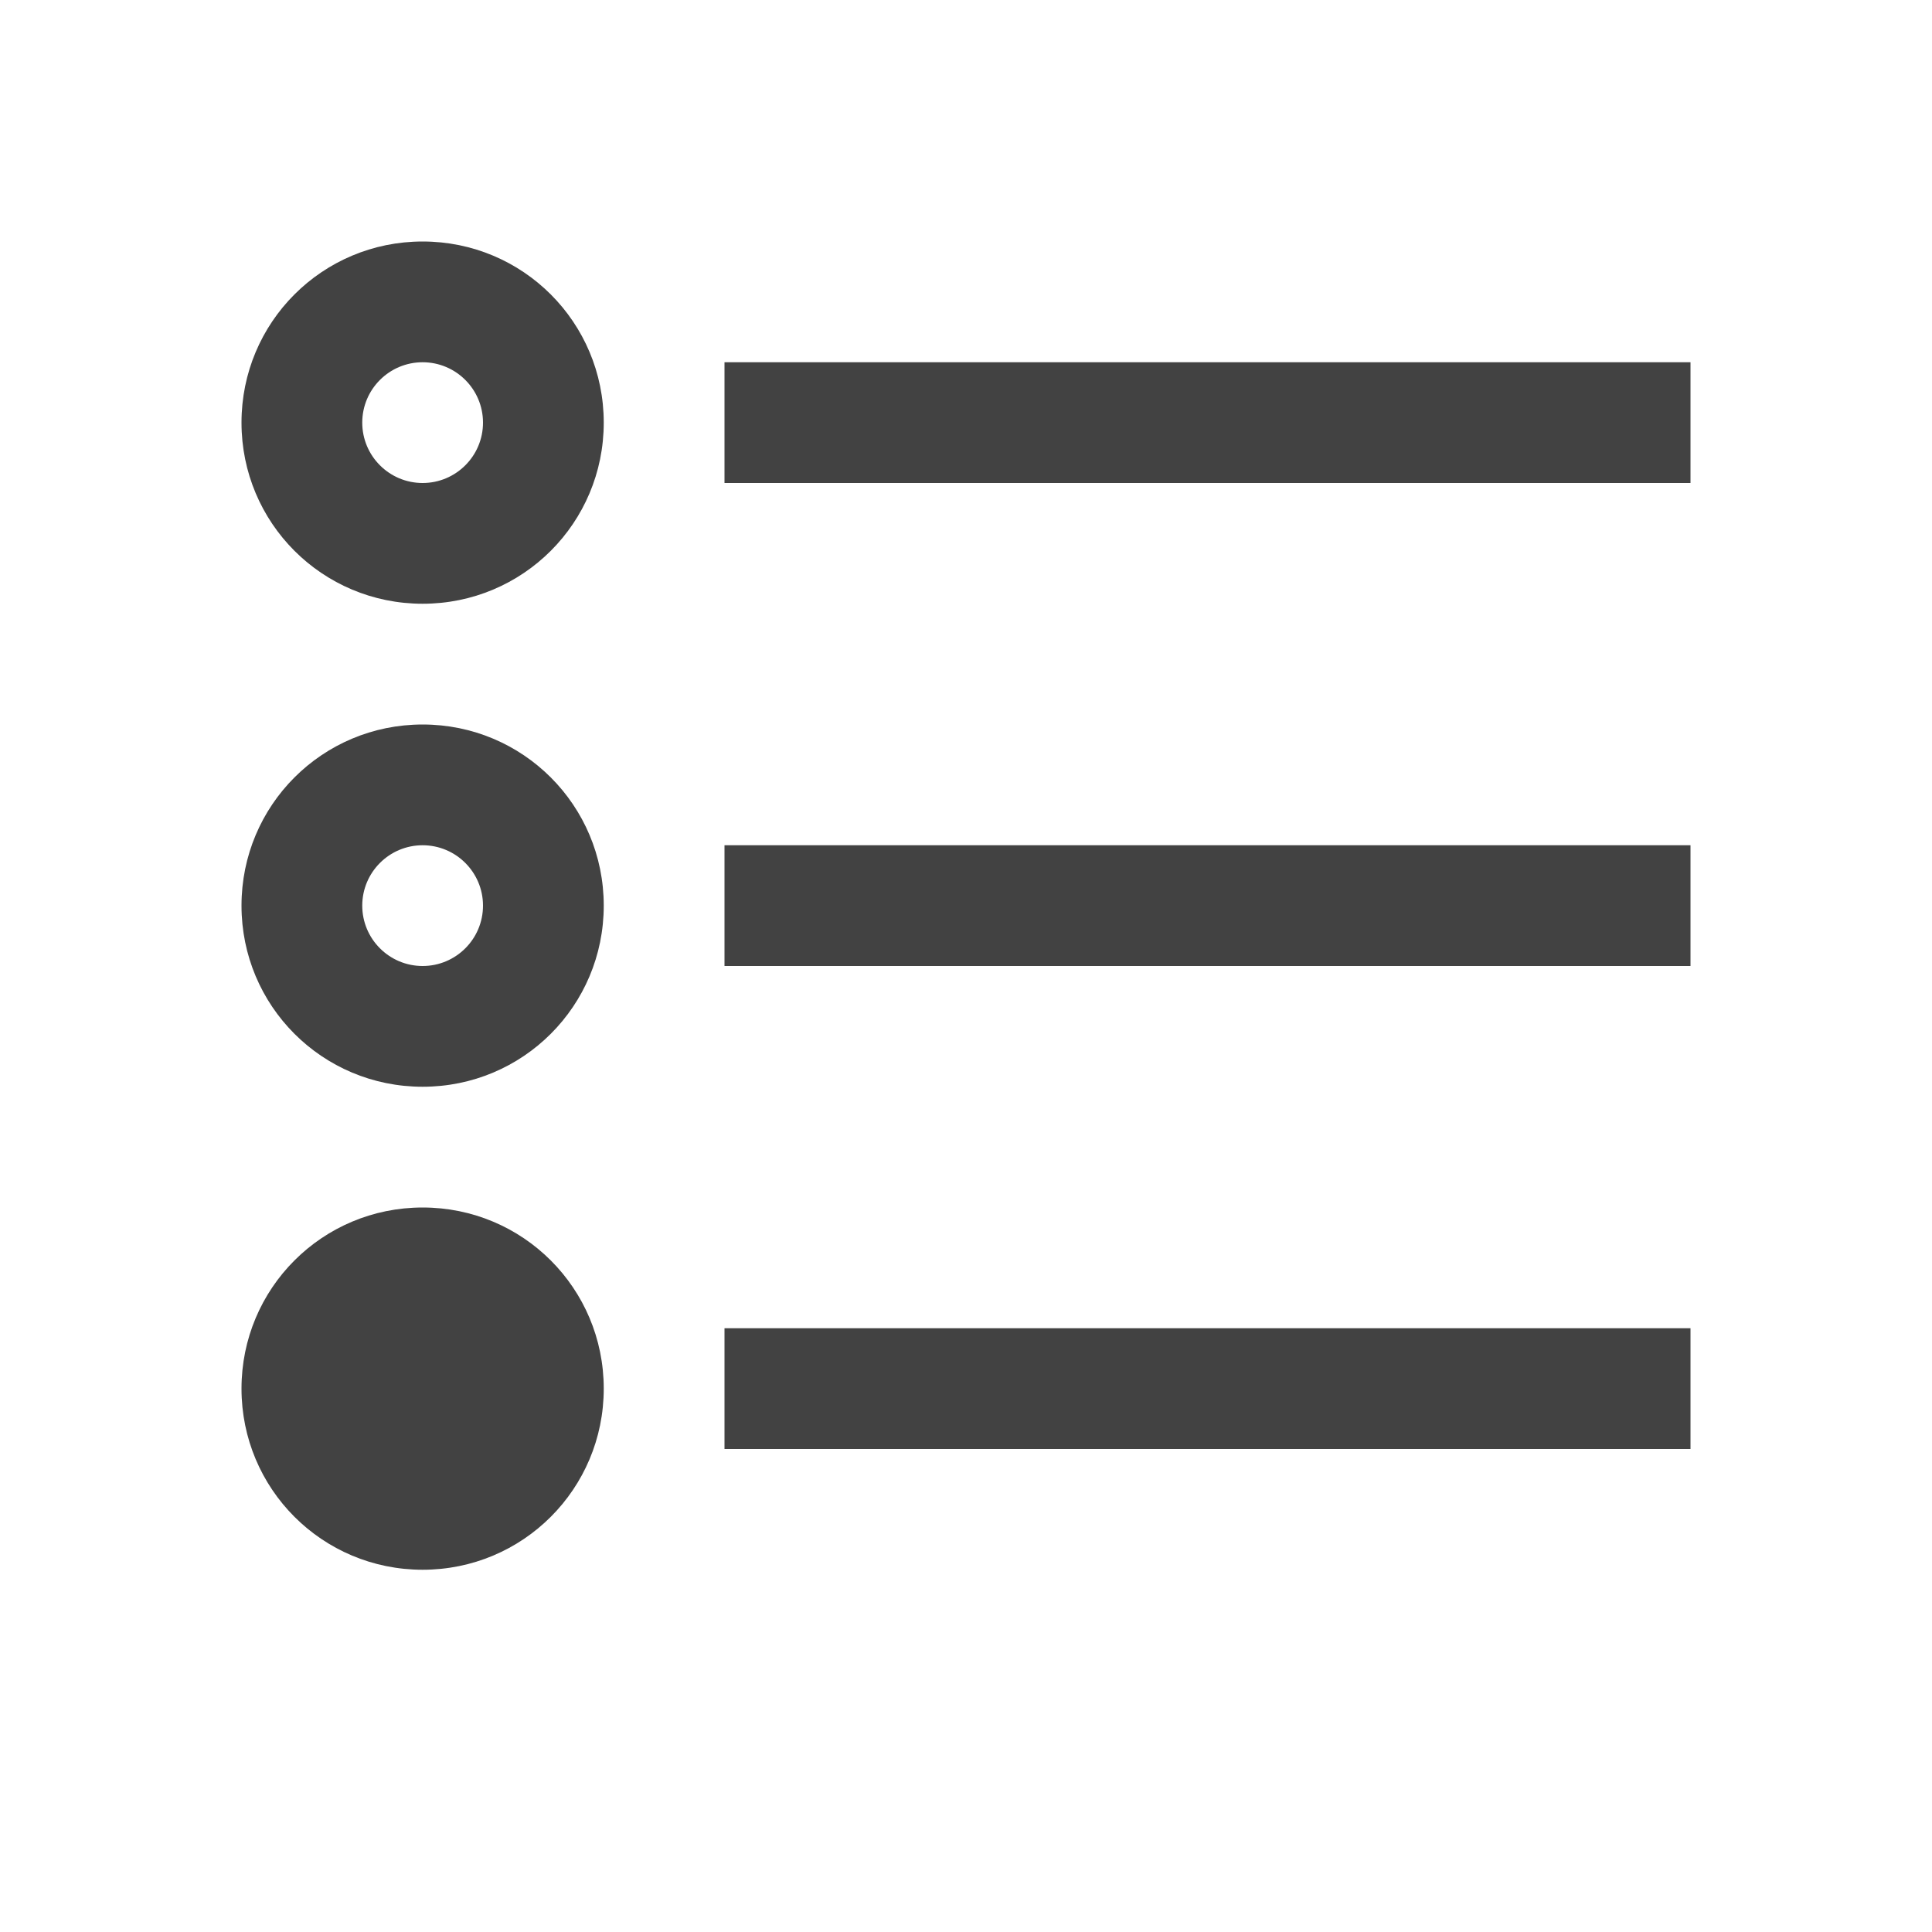
<svg xmlns="http://www.w3.org/2000/svg" xmlns:xlink="http://www.w3.org/1999/xlink" width="24px" height="24px" viewBox="0 0 24 24" version="1.1">
<g id="surface1">
<defs>
  <style id="current-color-scheme" type="text/css">
   .ColorScheme-Text { color:#424242; } .ColorScheme-Highlight { color:#eeeeee; }
  </style>
 </defs>
<path style="fill:currentColor" class="ColorScheme-Text" d="M 5.25 19.5 C 4.004 19.5 3 18.496 3 17.25 C 3 16.004 4.004 15 5.25 15 C 6.496 15 7.5 16.004 7.5 17.25 C 7.5 18.496 6.496 19.5 5.25 19.5 Z M 9 18 L 9 16.5 L 21 16.5 L 21 18 Z M 5.25 13.5 C 4.004 13.5 3 12.496 3 11.25 C 3 10.004 4.004 9 5.25 9 C 6.496 9 7.5 10.004 7.5 11.25 C 7.5 12.496 6.496 13.5 5.25 13.5 Z M 5.25 12 C 5.664 12 6 11.664 6 11.25 C 6 10.836 5.664 10.5 5.25 10.5 C 4.836 10.5 4.5 10.836 4.5 11.25 C 4.5 11.664 4.836 12 5.25 12 Z M 9 12 L 9 10.5 L 21 10.5 L 21 12 Z M 5.25 7.5 C 4.004 7.5 3 6.496 3 5.25 C 3 4.004 4.004 3 5.25 3 C 6.496 3 7.5 4.004 7.5 5.25 C 7.5 6.496 6.496 7.5 5.25 7.5 Z M 5.25 6 C 5.664 6 6 5.664 6 5.25 C 6 4.836 5.664 4.5 5.25 4.5 C 4.836 4.5 4.5 4.836 4.5 5.25 C 4.5 5.664 4.836 6 5.25 6 Z M 9 6 L 9 4.5 L 21 4.5 L 21 6 Z M 9 6 "/>
</g>
</svg>
